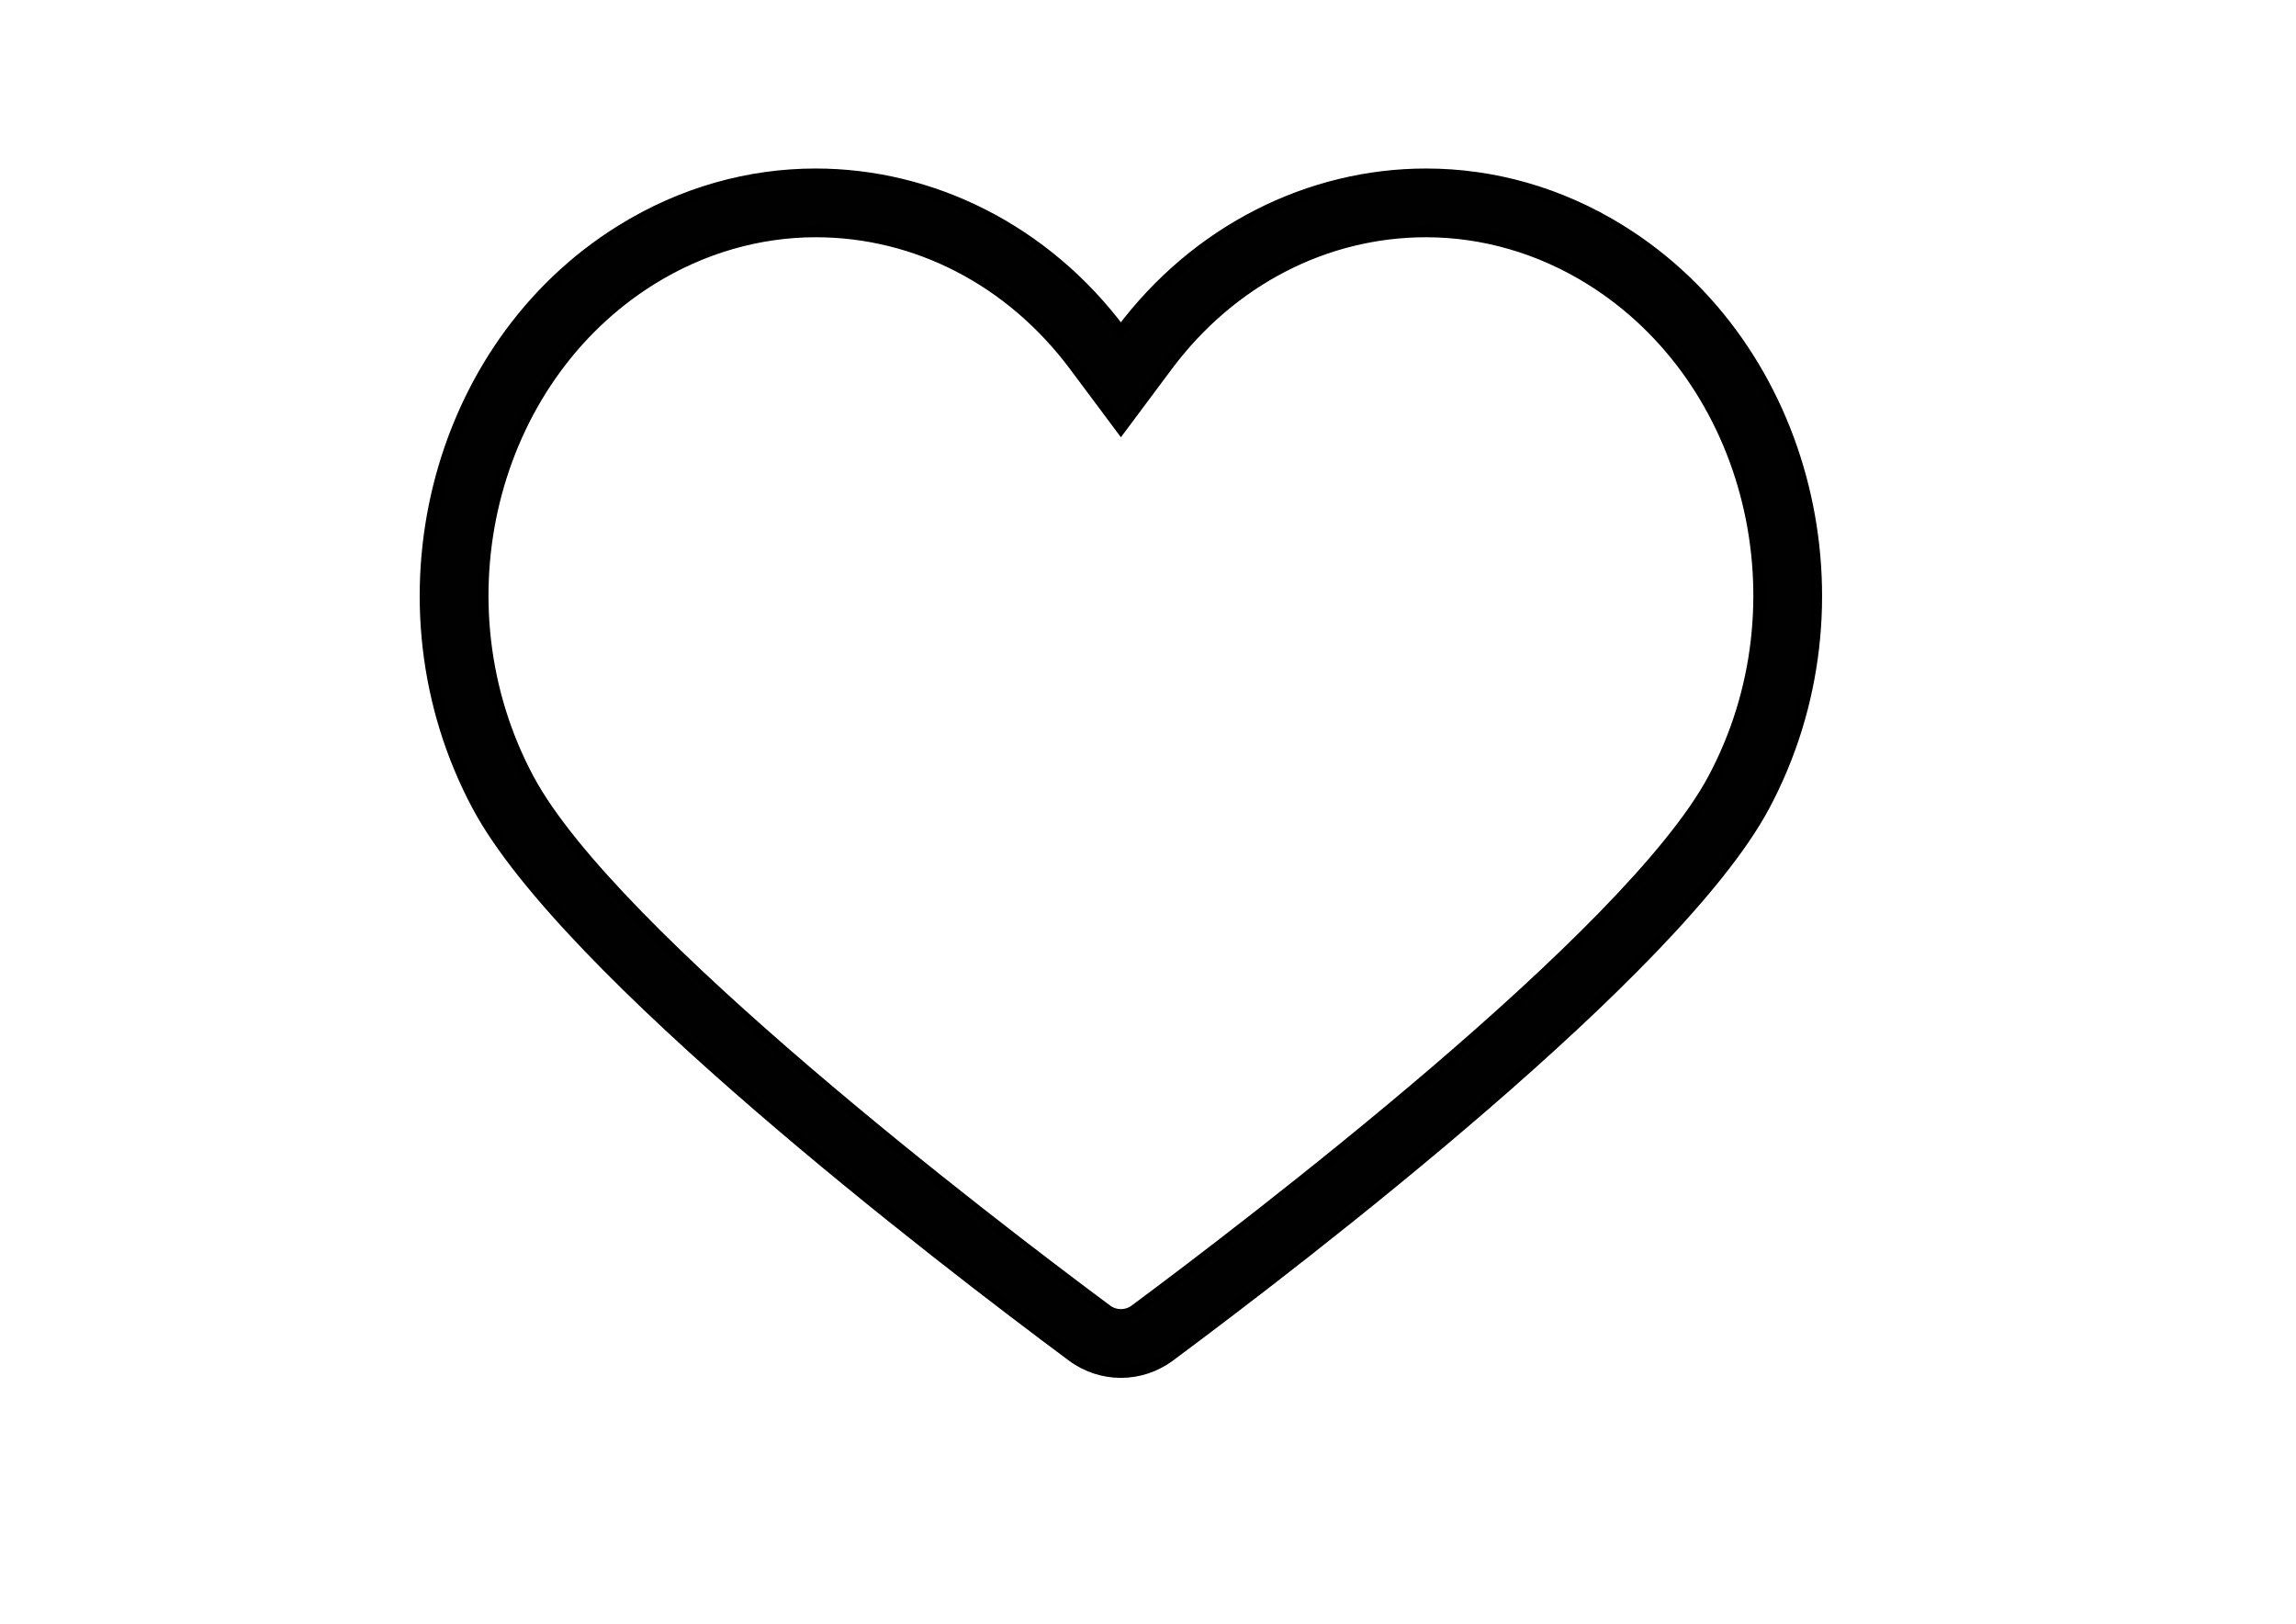 <?xml version="1.0" encoding="utf-8"?>
<!-- Generator: Adobe Illustrator 26.0.0, SVG Export Plug-In . SVG Version: 6.00 Build 0)  -->
<svg version="1.1" id="Layer_1" xmlns="http://www.w3.org/2000/svg" xmlns:xlink="http://www.w3.org/1999/xlink" x="0px" y="0px"
	 viewBox="0 0 841.89 595.28" style="enable-background:new 0 0 841.89 595.28;" xml:space="preserve">
<style type="text/css">
	.st0{fill-rule:evenodd;clip-rule:evenodd;fill:#010101;stroke:#000000;stroke-width:4;stroke-miterlimit:10;}
</style>
<path class="st0" d="M428.87,497.23c-5.31,3.94-11.59,5.92-17.86,5.92c-6.27,0-12.55-1.98-17.86-5.92
	c-49.28-36.61-185.69-141.31-218.01-201.61c-39.62-73.92-16.11-168.47,52.52-211.14c22.56-14.03,47.17-20.7,71.44-20.7
	c42.58,0,84.15,20.49,111.9,57.67c27.76-37.19,69.33-57.67,111.9-57.67c24.28,0,48.89,6.66,71.45,20.7
	c68.63,42.67,92.14,137.22,52.52,211.14C614.58,355.91,478.16,460.62,428.87,497.23L428.87,497.23z M583.11,102.46
	c-18.39-11.44-39.2-17.48-60.2-17.48c-36.97,0-71.54,17.9-94.85,49.13l-17.05,22.85l-17.06-22.85
	c-23.29-31.21-57.87-49.13-94.84-49.13c-20.99,0-41.81,6.04-60.2,17.48c-59.22,36.83-79.4,119-45.02,183.17
	c30.68,57.23,170,163.42,211.97,194.6c1.9,1.41,3.85,1.71,5.15,1.71c1.3,0,3.24-0.3,5.15-1.71
	c41.97-31.18,181.29-137.37,211.97-194.6C662.53,221.45,642.34,139.28,583.11,102.46L583.11,102.46z"/>
</svg>
